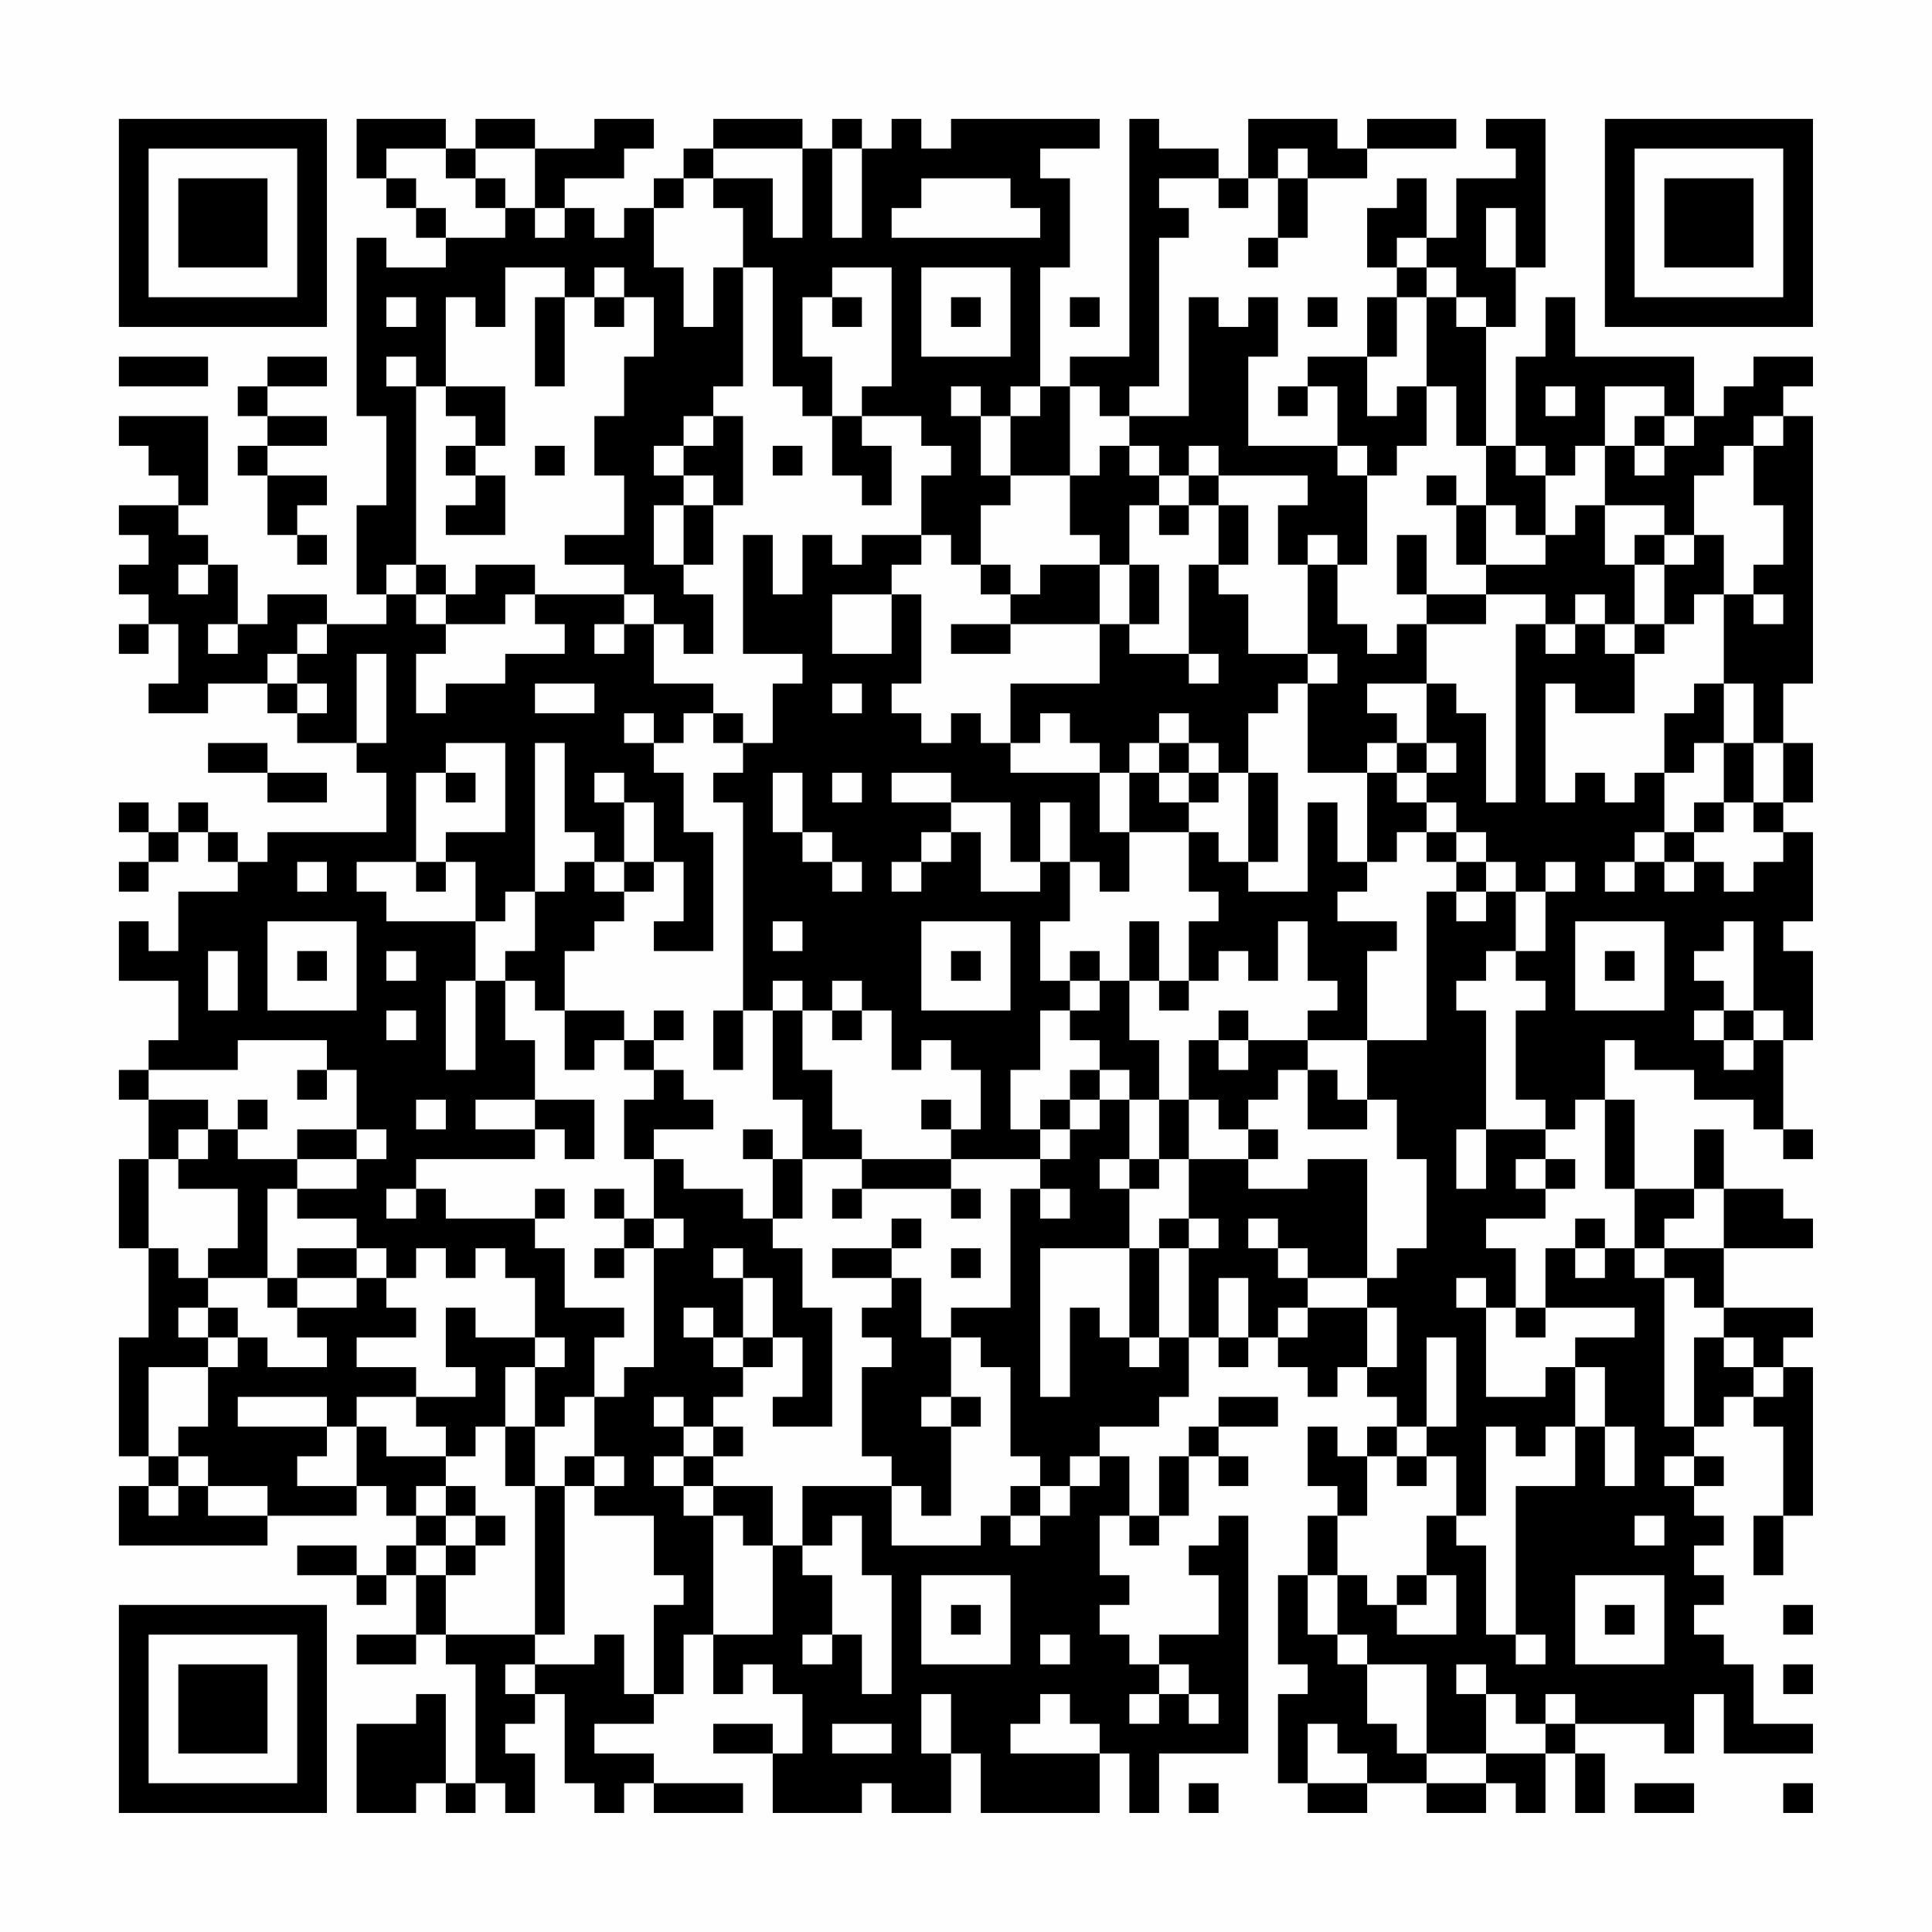 <?xml version="1.0" encoding="UTF-8"?>
<svg xmlns="http://www.w3.org/2000/svg" version="1.1" width="300" height="300" viewBox="0 0 300 300"><rect x="0" y="0" width="300" height="300" fill="#fefefe"/><g transform="scale(4.615)"><g transform="translate(4,4)"><path fill-rule="evenodd" d="M8 0L8 2L9 2L9 3L10 3L10 4L11 4L11 5L9 5L9 4L8 4L8 10L9 10L9 13L8 13L8 16L9 16L9 17L7 17L7 16L5 16L5 17L4 17L4 15L3 15L3 14L2 14L2 13L3 13L3 10L0 10L0 11L1 11L1 12L2 12L2 13L0 13L0 14L1 14L1 15L0 15L0 16L1 16L1 17L0 17L0 18L1 18L1 17L2 17L2 19L1 19L1 20L3 20L3 19L5 19L5 20L6 20L6 21L8 21L8 22L9 22L9 24L5 24L5 25L4 25L4 24L3 24L3 23L2 23L2 24L1 24L1 23L0 23L0 24L1 24L1 25L0 25L0 26L1 26L1 25L2 25L2 24L3 24L3 25L4 25L4 26L2 26L2 28L1 28L1 27L0 27L0 29L2 29L2 31L1 31L1 32L0 32L0 33L1 33L1 35L0 35L0 38L1 38L1 41L0 41L0 45L1 45L1 46L0 46L0 48L5 48L5 47L8 47L8 46L9 46L9 47L10 47L10 48L9 48L9 49L8 49L8 48L6 48L6 49L8 49L8 50L9 50L9 49L10 49L10 51L8 51L8 52L10 52L10 51L11 51L11 52L12 52L12 56L11 56L11 53L10 53L10 54L8 54L8 57L10 57L10 56L11 56L11 57L12 57L12 56L13 56L13 57L14 57L14 55L13 55L13 54L14 54L14 53L15 53L15 56L16 56L16 57L17 57L17 56L18 56L18 57L21 57L21 56L18 56L18 55L16 55L16 54L18 54L18 53L19 53L19 51L20 51L20 53L21 53L21 52L22 52L22 53L23 53L23 55L22 55L22 54L20 54L20 55L22 55L22 57L25 57L25 56L26 56L26 57L28 57L28 55L29 55L29 57L33 57L33 55L34 55L34 57L35 57L35 55L38 55L38 47L37 47L37 48L36 48L36 49L37 49L37 51L35 51L35 52L34 52L34 51L33 51L33 50L34 50L34 49L33 49L33 47L34 47L34 48L35 48L35 47L36 47L36 45L37 45L37 46L38 46L38 45L37 45L37 44L39 44L39 43L37 43L37 44L36 44L36 45L35 45L35 47L34 47L34 45L33 45L33 44L35 44L35 43L36 43L36 41L37 41L37 42L38 42L38 41L39 41L39 42L40 42L40 43L41 43L41 42L42 42L42 43L43 43L43 44L42 44L42 45L41 45L41 44L40 44L40 46L41 46L41 47L40 47L40 49L39 49L39 52L40 52L40 53L39 53L39 56L40 56L40 57L42 57L42 56L44 56L44 57L46 57L46 56L47 56L47 57L48 57L48 55L49 55L49 57L50 57L50 55L49 55L49 54L52 54L52 55L53 55L53 53L54 53L54 55L57 55L57 54L55 54L55 52L54 52L54 51L53 51L53 50L54 50L54 49L53 49L53 48L54 48L54 47L53 47L53 46L54 46L54 45L53 45L53 44L54 44L54 43L55 43L55 44L56 44L56 47L55 47L55 49L56 49L56 47L57 47L57 42L56 42L56 41L57 41L57 40L54 40L54 38L57 38L57 37L56 37L56 36L54 36L54 34L53 34L53 36L51 36L51 33L50 33L50 31L51 31L51 32L53 32L53 33L55 33L55 34L56 34L56 35L57 35L57 34L56 34L56 31L57 31L57 28L56 28L56 27L57 27L57 24L56 24L56 23L57 23L57 21L56 21L56 19L57 19L57 10L56 10L56 9L57 9L57 8L55 8L55 9L54 9L54 10L53 10L53 8L49 8L49 6L48 6L48 8L47 8L47 11L46 11L46 7L47 7L47 5L48 5L48 0L46 0L46 1L47 1L47 2L45 2L45 4L44 4L44 2L43 2L43 3L42 3L42 5L43 5L43 6L42 6L42 8L40 8L40 9L39 9L39 10L40 10L40 9L41 9L41 11L38 11L38 8L39 8L39 6L38 6L38 7L37 7L37 6L36 6L36 10L34 10L34 9L35 9L35 4L36 4L36 3L35 3L35 2L37 2L37 3L38 3L38 2L39 2L39 4L38 4L38 5L39 5L39 4L40 4L40 2L42 2L42 1L45 1L45 0L42 0L42 1L41 1L41 0L38 0L38 2L37 2L37 1L35 1L35 0L34 0L34 8L32 8L32 9L31 9L31 5L32 5L32 2L31 2L31 1L33 1L33 0L28 0L28 1L27 1L27 0L26 0L26 1L25 1L25 0L24 0L24 1L23 1L23 0L20 0L20 1L19 1L19 2L18 2L18 3L17 3L17 4L16 4L16 3L15 3L15 2L17 2L17 1L18 1L18 0L16 0L16 1L14 1L14 0L12 0L12 1L11 1L11 0ZM9 1L9 2L10 2L10 3L11 3L11 4L13 4L13 3L14 3L14 4L15 4L15 3L14 3L14 1L12 1L12 2L11 2L11 1ZM20 1L20 2L19 2L19 3L18 3L18 5L19 5L19 7L20 7L20 5L21 5L21 9L20 9L20 10L19 10L19 11L18 11L18 12L19 12L19 13L18 13L18 15L19 15L19 16L20 16L20 18L19 18L19 17L18 17L18 16L17 16L17 15L15 15L15 14L17 14L17 12L16 12L16 10L17 10L17 8L18 8L18 6L17 6L17 5L16 5L16 6L15 6L15 5L13 5L13 7L12 7L12 6L11 6L11 9L10 9L10 8L9 8L9 9L10 9L10 15L9 15L9 16L10 16L10 17L11 17L11 18L10 18L10 20L11 20L11 19L13 19L13 18L15 18L15 17L14 17L14 16L17 16L17 17L16 17L16 18L17 18L17 17L18 17L18 19L20 19L20 20L19 20L19 21L18 21L18 20L17 20L17 21L18 21L18 22L19 22L19 24L20 24L20 28L18 28L18 27L19 27L19 25L18 25L18 23L17 23L17 22L16 22L16 23L17 23L17 25L16 25L16 24L15 24L15 21L14 21L14 26L13 26L13 27L12 27L12 25L11 25L11 24L13 24L13 21L11 21L11 22L10 22L10 25L8 25L8 26L9 26L9 27L12 27L12 29L11 29L11 32L12 32L12 29L13 29L13 31L14 31L14 33L12 33L12 34L14 34L14 35L10 35L10 36L9 36L9 37L10 37L10 36L11 36L11 37L14 37L14 38L15 38L15 40L17 40L17 41L16 41L16 43L15 43L15 44L14 44L14 42L15 42L15 41L14 41L14 39L13 39L13 38L12 38L12 39L11 39L11 38L10 38L10 39L9 39L9 38L8 38L8 37L6 37L6 36L8 36L8 35L9 35L9 34L8 34L8 32L7 32L7 31L4 31L4 32L1 32L1 33L3 33L3 34L2 34L2 35L1 35L1 38L2 38L2 39L3 39L3 40L2 40L2 41L3 41L3 42L1 42L1 45L2 45L2 46L1 46L1 47L2 47L2 46L3 46L3 47L5 47L5 46L3 46L3 45L2 45L2 44L3 44L3 42L4 42L4 41L5 41L5 42L7 42L7 41L6 41L6 40L8 40L8 39L9 39L9 40L10 40L10 41L8 41L8 42L10 42L10 43L8 43L8 44L7 44L7 43L4 43L4 44L7 44L7 45L6 45L6 46L8 46L8 44L9 44L9 45L11 45L11 46L10 46L10 47L11 47L11 48L10 48L10 49L11 49L11 51L14 51L14 52L13 52L13 53L14 53L14 52L16 52L16 51L17 51L17 53L18 53L18 50L19 50L19 49L18 49L18 47L16 47L16 46L17 46L17 45L16 45L16 43L17 43L17 42L18 42L18 38L19 38L19 37L18 37L18 35L19 35L19 36L21 36L21 37L22 37L22 38L23 38L23 40L24 40L24 44L22 44L22 43L23 43L23 41L22 41L22 39L21 39L21 38L20 38L20 39L21 39L21 41L20 41L20 40L19 40L19 41L20 41L20 42L21 42L21 43L20 43L20 44L19 44L19 43L18 43L18 44L19 44L19 45L18 45L18 46L19 46L19 47L20 47L20 51L22 51L22 48L23 48L23 49L24 49L24 51L23 51L23 52L24 52L24 51L25 51L25 53L26 53L26 49L25 49L25 47L24 47L24 48L23 48L23 46L26 46L26 48L29 48L29 47L30 47L30 48L31 48L31 47L32 47L32 46L33 46L33 45L32 45L32 46L31 46L31 45L30 45L30 42L29 42L29 41L28 41L28 40L30 40L30 36L31 36L31 37L32 37L32 36L31 36L31 35L32 35L32 34L33 34L33 33L34 33L34 35L33 35L33 36L34 36L34 38L31 38L31 43L32 43L32 40L33 40L33 41L34 41L34 42L35 42L35 41L36 41L36 38L37 38L37 37L36 37L36 35L38 35L38 36L40 36L40 35L42 35L42 39L40 39L40 38L39 38L39 37L38 37L38 38L39 38L39 39L40 39L40 40L39 40L39 41L40 41L40 40L42 40L42 42L43 42L43 40L42 40L42 39L43 39L43 38L44 38L44 35L43 35L43 33L42 33L42 31L44 31L44 26L45 26L45 27L46 27L46 26L47 26L47 28L46 28L46 29L45 29L45 30L46 30L46 34L45 34L45 36L46 36L46 34L48 34L48 35L47 35L47 36L48 36L48 37L46 37L46 38L47 38L47 40L46 40L46 39L45 39L45 40L46 40L46 43L48 43L48 42L49 42L49 44L48 44L48 45L47 45L47 44L46 44L46 47L45 47L45 45L44 45L44 44L45 44L45 41L44 41L44 44L43 44L43 45L42 45L42 47L41 47L41 49L40 49L40 51L41 51L41 52L42 52L42 54L43 54L43 55L44 55L44 56L46 56L46 55L48 55L48 54L49 54L49 53L48 53L48 54L47 54L47 53L46 53L46 52L45 52L45 53L46 53L46 55L44 55L44 52L42 52L42 51L41 51L41 49L42 49L42 50L43 50L43 51L45 51L45 49L44 49L44 47L45 47L45 48L46 48L46 51L47 51L47 52L48 52L48 51L47 51L47 46L49 46L49 44L50 44L50 46L51 46L51 44L50 44L50 42L49 42L49 41L51 41L51 40L48 40L48 38L49 38L49 39L50 39L50 38L51 38L51 39L52 39L52 44L53 44L53 41L54 41L54 42L55 42L55 43L56 43L56 42L55 42L55 41L54 41L54 40L53 40L53 39L52 39L52 38L54 38L54 36L53 36L53 37L52 37L52 38L51 38L51 36L50 36L50 33L49 33L49 34L48 34L48 33L47 33L47 30L48 30L48 29L47 29L47 28L48 28L48 26L49 26L49 25L48 25L48 26L47 26L47 25L46 25L46 24L45 24L45 23L44 23L44 22L45 22L45 21L44 21L44 19L45 19L45 20L46 20L46 23L47 23L47 17L48 17L48 18L49 18L49 17L50 17L50 18L51 18L51 20L49 20L49 19L48 19L48 23L49 23L49 22L50 22L50 23L51 23L51 22L52 22L52 24L51 24L51 25L50 25L50 26L51 26L51 25L52 25L52 26L53 26L53 25L54 25L54 26L55 26L55 25L56 25L56 24L55 24L55 23L56 23L56 21L55 21L55 19L54 19L54 16L55 16L55 17L56 17L56 16L55 16L55 15L56 15L56 13L55 13L55 11L56 11L56 10L55 10L55 11L54 11L54 12L53 12L53 14L52 14L52 13L50 13L50 11L51 11L51 12L52 12L52 11L53 11L53 10L52 10L52 9L50 9L50 11L49 11L49 12L48 12L48 11L47 11L47 12L48 12L48 14L47 14L47 13L46 13L46 11L45 11L45 9L44 9L44 6L45 6L45 7L46 7L46 6L45 6L45 5L44 5L44 4L43 4L43 5L44 5L44 6L43 6L43 8L42 8L42 10L43 10L43 9L44 9L44 11L43 11L43 12L42 12L42 11L41 11L41 12L42 12L42 15L41 15L41 14L40 14L40 15L39 15L39 13L40 13L40 12L37 12L37 11L36 11L36 12L35 12L35 11L34 11L34 10L33 10L33 9L32 9L32 12L30 12L30 10L31 10L31 9L30 9L30 10L29 10L29 9L28 9L28 10L29 10L29 12L30 12L30 13L29 13L29 15L28 15L28 14L27 14L27 12L28 12L28 11L27 11L27 10L25 10L25 9L26 9L26 5L24 5L24 6L23 6L23 8L24 8L24 10L23 10L23 9L22 9L22 5L21 5L21 3L20 3L20 2L22 2L22 4L23 4L23 1ZM24 1L24 4L25 4L25 1ZM39 1L39 2L40 2L40 1ZM12 2L12 3L13 3L13 2ZM27 2L27 3L26 3L26 4L31 4L31 3L30 3L30 2ZM46 3L46 5L47 5L47 3ZM27 5L27 8L30 8L30 5ZM9 6L9 7L10 7L10 6ZM14 6L14 9L15 9L15 6ZM16 6L16 7L17 7L17 6ZM24 6L24 7L25 7L25 6ZM28 6L28 7L29 7L29 6ZM32 6L32 7L33 7L33 6ZM40 6L40 7L41 7L41 6ZM0 8L0 9L3 9L3 8ZM5 8L5 9L4 9L4 10L5 10L5 11L4 11L4 12L5 12L5 14L6 14L6 15L7 15L7 14L6 14L6 13L7 13L7 12L5 12L5 11L7 11L7 10L5 10L5 9L7 9L7 8ZM11 9L11 10L12 10L12 11L11 11L11 12L12 12L12 13L11 13L11 14L13 14L13 12L12 12L12 11L13 11L13 9ZM48 9L48 10L49 10L49 9ZM20 10L20 11L19 11L19 12L20 12L20 13L19 13L19 15L20 15L20 13L21 13L21 10ZM24 10L24 12L25 12L25 13L26 13L26 11L25 11L25 10ZM51 10L51 11L52 11L52 10ZM14 11L14 12L15 12L15 11ZM22 11L22 12L23 12L23 11ZM33 11L33 12L32 12L32 14L33 14L33 15L31 15L31 16L30 16L30 15L29 15L29 16L30 16L30 17L28 17L28 18L30 18L30 17L33 17L33 19L30 19L30 21L29 21L29 20L28 20L28 21L27 21L27 20L26 20L26 19L27 19L27 16L26 16L26 15L27 15L27 14L25 14L25 15L24 15L24 14L23 14L23 16L22 16L22 14L21 14L21 18L23 18L23 19L22 19L22 21L21 21L21 20L20 20L20 21L21 21L21 22L20 22L20 23L21 23L21 30L20 30L20 32L21 32L21 30L22 30L22 33L23 33L23 35L22 35L22 34L21 34L21 35L22 35L22 37L23 37L23 35L25 35L25 36L24 36L24 37L25 37L25 36L28 36L28 37L29 37L29 36L28 36L28 35L31 35L31 34L32 34L32 33L33 33L33 32L34 32L34 33L35 33L35 35L34 35L34 36L35 36L35 35L36 35L36 33L37 33L37 34L38 34L38 35L39 35L39 34L38 34L38 33L39 33L39 32L40 32L40 34L42 34L42 33L41 33L41 32L40 32L40 31L42 31L42 28L43 28L43 27L41 27L41 26L42 26L42 25L43 25L43 24L44 24L44 25L45 25L45 26L46 26L46 25L45 25L45 24L44 24L44 23L43 23L43 22L44 22L44 21L43 21L43 20L42 20L42 19L44 19L44 17L46 17L46 16L48 16L48 17L49 17L49 16L50 16L50 17L51 17L51 18L52 18L52 17L53 17L53 16L54 16L54 14L53 14L53 15L52 15L52 14L51 14L51 15L50 15L50 13L49 13L49 14L48 14L48 15L46 15L46 13L45 13L45 12L44 12L44 13L45 13L45 15L46 15L46 16L44 16L44 14L43 14L43 16L44 16L44 17L43 17L43 18L42 18L42 17L41 17L41 15L40 15L40 18L38 18L38 16L37 16L37 15L38 15L38 13L37 13L37 12L36 12L36 13L35 13L35 12L34 12L34 11ZM34 13L34 15L33 15L33 17L34 17L34 18L36 18L36 19L37 19L37 18L36 18L36 15L37 15L37 13L36 13L36 14L35 14L35 13ZM2 15L2 16L3 16L3 15ZM10 15L10 16L11 16L11 17L13 17L13 16L14 16L14 15L12 15L12 16L11 16L11 15ZM34 15L34 17L35 17L35 15ZM51 15L51 17L52 17L52 15ZM24 16L24 18L26 18L26 16ZM3 17L3 18L4 18L4 17ZM6 17L6 18L5 18L5 19L6 19L6 20L7 20L7 19L6 19L6 18L7 18L7 17ZM8 18L8 21L9 21L9 18ZM40 18L40 19L39 19L39 20L38 20L38 22L37 22L37 21L36 21L36 20L35 20L35 21L34 21L34 22L33 22L33 21L32 21L32 20L31 20L31 21L30 21L30 22L33 22L33 24L34 24L34 26L33 26L33 25L32 25L32 23L31 23L31 25L30 25L30 23L28 23L28 22L26 22L26 23L28 23L28 24L27 24L27 25L26 25L26 26L27 26L27 25L28 25L28 24L29 24L29 26L31 26L31 25L32 25L32 27L31 27L31 29L32 29L32 30L31 30L31 32L30 32L30 34L31 34L31 33L32 33L32 32L33 32L33 31L32 31L32 30L33 30L33 29L34 29L34 31L35 31L35 33L36 33L36 31L37 31L37 32L38 32L38 31L40 31L40 30L41 30L41 29L40 29L40 27L39 27L39 29L38 29L38 28L37 28L37 29L36 29L36 27L37 27L37 26L36 26L36 24L37 24L37 25L38 25L38 26L40 26L40 23L41 23L41 25L42 25L42 22L43 22L43 21L42 21L42 22L40 22L40 19L41 19L41 18ZM14 19L14 20L16 20L16 19ZM24 19L24 20L25 20L25 19ZM53 19L53 20L52 20L52 22L53 22L53 21L54 21L54 23L53 23L53 24L52 24L52 25L53 25L53 24L54 24L54 23L55 23L55 21L54 21L54 19ZM3 21L3 22L5 22L5 23L7 23L7 22L5 22L5 21ZM35 21L35 22L34 22L34 24L36 24L36 23L37 23L37 22L36 22L36 21ZM11 22L11 23L12 23L12 22ZM22 22L22 24L23 24L23 25L24 25L24 26L25 26L25 25L24 25L24 24L23 24L23 22ZM24 22L24 23L25 23L25 22ZM35 22L35 23L36 23L36 22ZM38 22L38 25L39 25L39 22ZM6 25L6 26L7 26L7 25ZM10 25L10 26L11 26L11 25ZM15 25L15 26L14 26L14 28L13 28L13 29L14 29L14 30L15 30L15 32L16 32L16 31L17 31L17 32L18 32L18 33L17 33L17 35L18 35L18 34L20 34L20 33L19 33L19 32L18 32L18 31L19 31L19 30L18 30L18 31L17 31L17 30L15 30L15 28L16 28L16 27L17 27L17 26L18 26L18 25L17 25L17 26L16 26L16 25ZM5 27L5 30L8 30L8 27ZM22 27L22 28L23 28L23 27ZM27 27L27 30L30 30L30 27ZM34 27L34 29L35 29L35 30L36 30L36 29L35 29L35 27ZM49 27L49 30L52 30L52 27ZM54 27L54 28L53 28L53 29L54 29L54 30L53 30L53 31L54 31L54 32L55 32L55 31L56 31L56 30L55 30L55 27ZM3 28L3 30L4 30L4 28ZM6 28L6 29L7 29L7 28ZM9 28L9 29L10 29L10 28ZM28 28L28 29L29 29L29 28ZM32 28L32 29L33 29L33 28ZM50 28L50 29L51 29L51 28ZM22 29L22 30L23 30L23 32L24 32L24 34L25 34L25 35L28 35L28 34L29 34L29 32L28 32L28 31L27 31L27 32L26 32L26 30L25 30L25 29L24 29L24 30L23 30L23 29ZM9 30L9 31L10 31L10 30ZM24 30L24 31L25 31L25 30ZM37 30L37 31L38 31L38 30ZM54 30L54 31L55 31L55 30ZM6 32L6 33L7 33L7 32ZM4 33L4 34L3 34L3 35L2 35L2 36L4 36L4 38L3 38L3 39L5 39L5 40L6 40L6 39L8 39L8 38L6 38L6 39L5 39L5 36L6 36L6 35L8 35L8 34L6 34L6 35L4 35L4 34L5 34L5 33ZM10 33L10 34L11 34L11 33ZM14 33L14 34L15 34L15 35L16 35L16 33ZM27 33L27 34L28 34L28 33ZM48 35L48 36L49 36L49 35ZM14 36L14 37L15 37L15 36ZM16 36L16 37L17 37L17 38L16 38L16 39L17 39L17 38L18 38L18 37L17 37L17 36ZM26 37L26 38L24 38L24 39L26 39L26 40L25 40L25 41L26 41L26 42L25 42L25 45L26 45L26 46L27 46L27 47L28 47L28 44L29 44L29 43L28 43L28 41L27 41L27 39L26 39L26 38L27 38L27 37ZM35 37L35 38L34 38L34 41L35 41L35 38L36 38L36 37ZM49 37L49 38L50 38L50 37ZM28 38L28 39L29 39L29 38ZM37 39L37 41L38 41L38 39ZM3 40L3 41L4 41L4 40ZM11 40L11 42L12 42L12 43L10 43L10 44L11 44L11 45L12 45L12 44L13 44L13 46L14 46L14 51L15 51L15 46L16 46L16 45L15 45L15 46L14 46L14 44L13 44L13 42L14 42L14 41L12 41L12 40ZM47 40L47 41L48 41L48 40ZM21 41L21 42L22 42L22 41ZM27 43L27 44L28 44L28 43ZM20 44L20 45L19 45L19 46L20 46L20 47L21 47L21 48L22 48L22 46L20 46L20 45L21 45L21 44ZM43 45L43 46L44 46L44 45ZM52 45L52 46L53 46L53 45ZM11 46L11 47L12 47L12 48L11 48L11 49L12 49L12 48L13 48L13 47L12 47L12 46ZM30 46L30 47L31 47L31 46ZM51 47L51 48L52 48L52 47ZM27 49L27 52L30 52L30 49ZM43 49L43 50L44 50L44 49ZM49 49L49 52L52 52L52 49ZM28 50L28 51L29 51L29 50ZM50 50L50 51L51 51L51 50ZM56 50L56 51L57 51L57 50ZM31 51L31 52L32 52L32 51ZM35 52L35 53L34 53L34 54L35 54L35 53L36 53L36 54L37 54L37 53L36 53L36 52ZM56 52L56 53L57 53L57 52ZM27 53L27 55L28 55L28 53ZM31 53L31 54L30 54L30 55L33 55L33 54L32 54L32 53ZM24 54L24 55L26 55L26 54ZM40 54L40 56L42 56L42 55L41 55L41 54ZM36 56L36 57L37 57L37 56ZM51 56L51 57L53 57L53 56ZM56 56L56 57L57 57L57 56ZM0 0L0 7L7 7L7 0ZM1 1L1 6L6 6L6 1ZM2 2L2 5L5 5L5 2ZM50 0L50 7L57 7L57 0ZM51 1L51 6L56 6L56 1ZM52 2L52 5L55 5L55 2ZM0 50L0 57L7 57L7 50ZM1 51L1 56L6 56L6 51ZM2 52L2 55L5 55L5 52Z" fill="#000000"/></g></g></svg>
